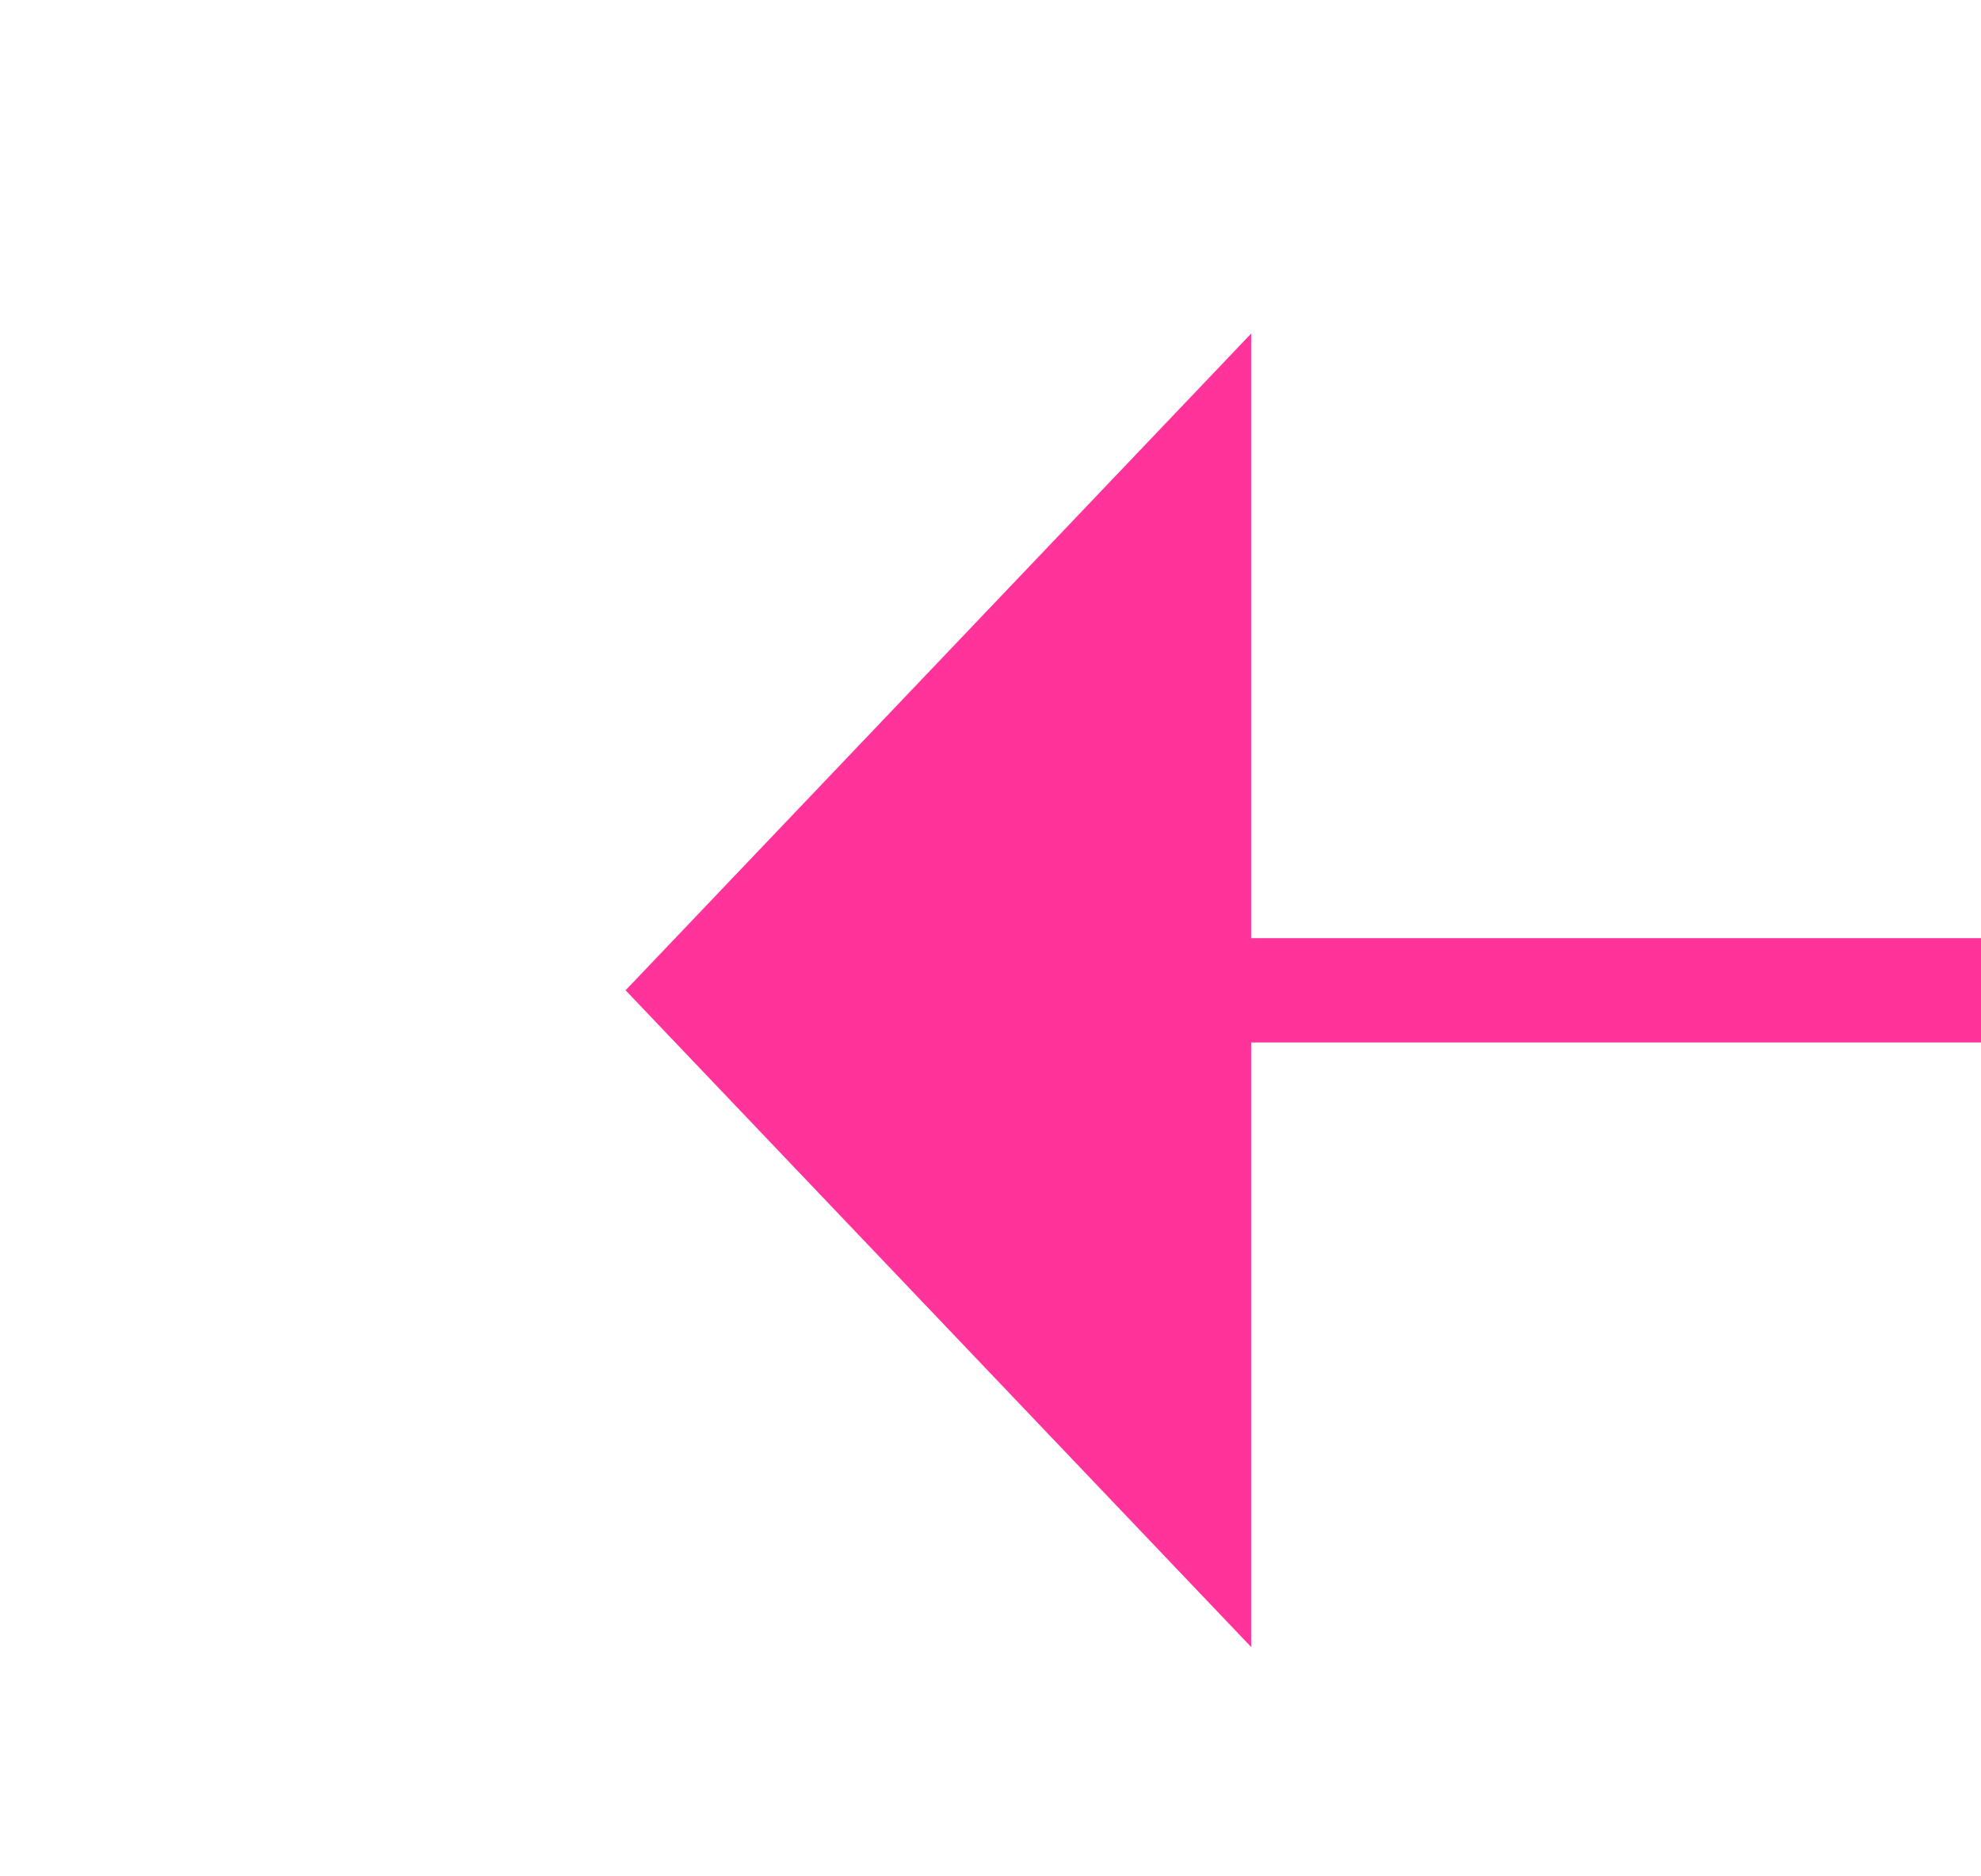 ﻿<?xml version="1.0" encoding="utf-8"?>
<svg version="1.1" xmlns:xlink="http://www.w3.org/1999/xlink" width="19px" height="18px" preserveAspectRatio="xMinYMid meet" viewBox="1678 1634  19 16" xmlns="http://www.w3.org/2000/svg">
  <path d="M 1903.459 1240.745  A 2 2 0 0 1 1904.5 1242.5 L 1904.5 1637  A 5 5 0 0 1 1899.5 1642.5 L 1689 1642.5  " stroke-width="1" stroke="#ff3399" fill="none" />
  <path d="M 1904.495 1239.359  A 3 3 0 0 0 1901.495 1242.359 A 3 3 0 0 0 1904.495 1245.359 A 3 3 0 0 0 1907.495 1242.359 A 3 3 0 0 0 1904.495 1239.359 Z M 1690 1636.2  L 1684 1642.5  L 1690 1648.8  L 1690 1636.2  Z " fill-rule="nonzero" fill="#ff3399" stroke="none" />
</svg>